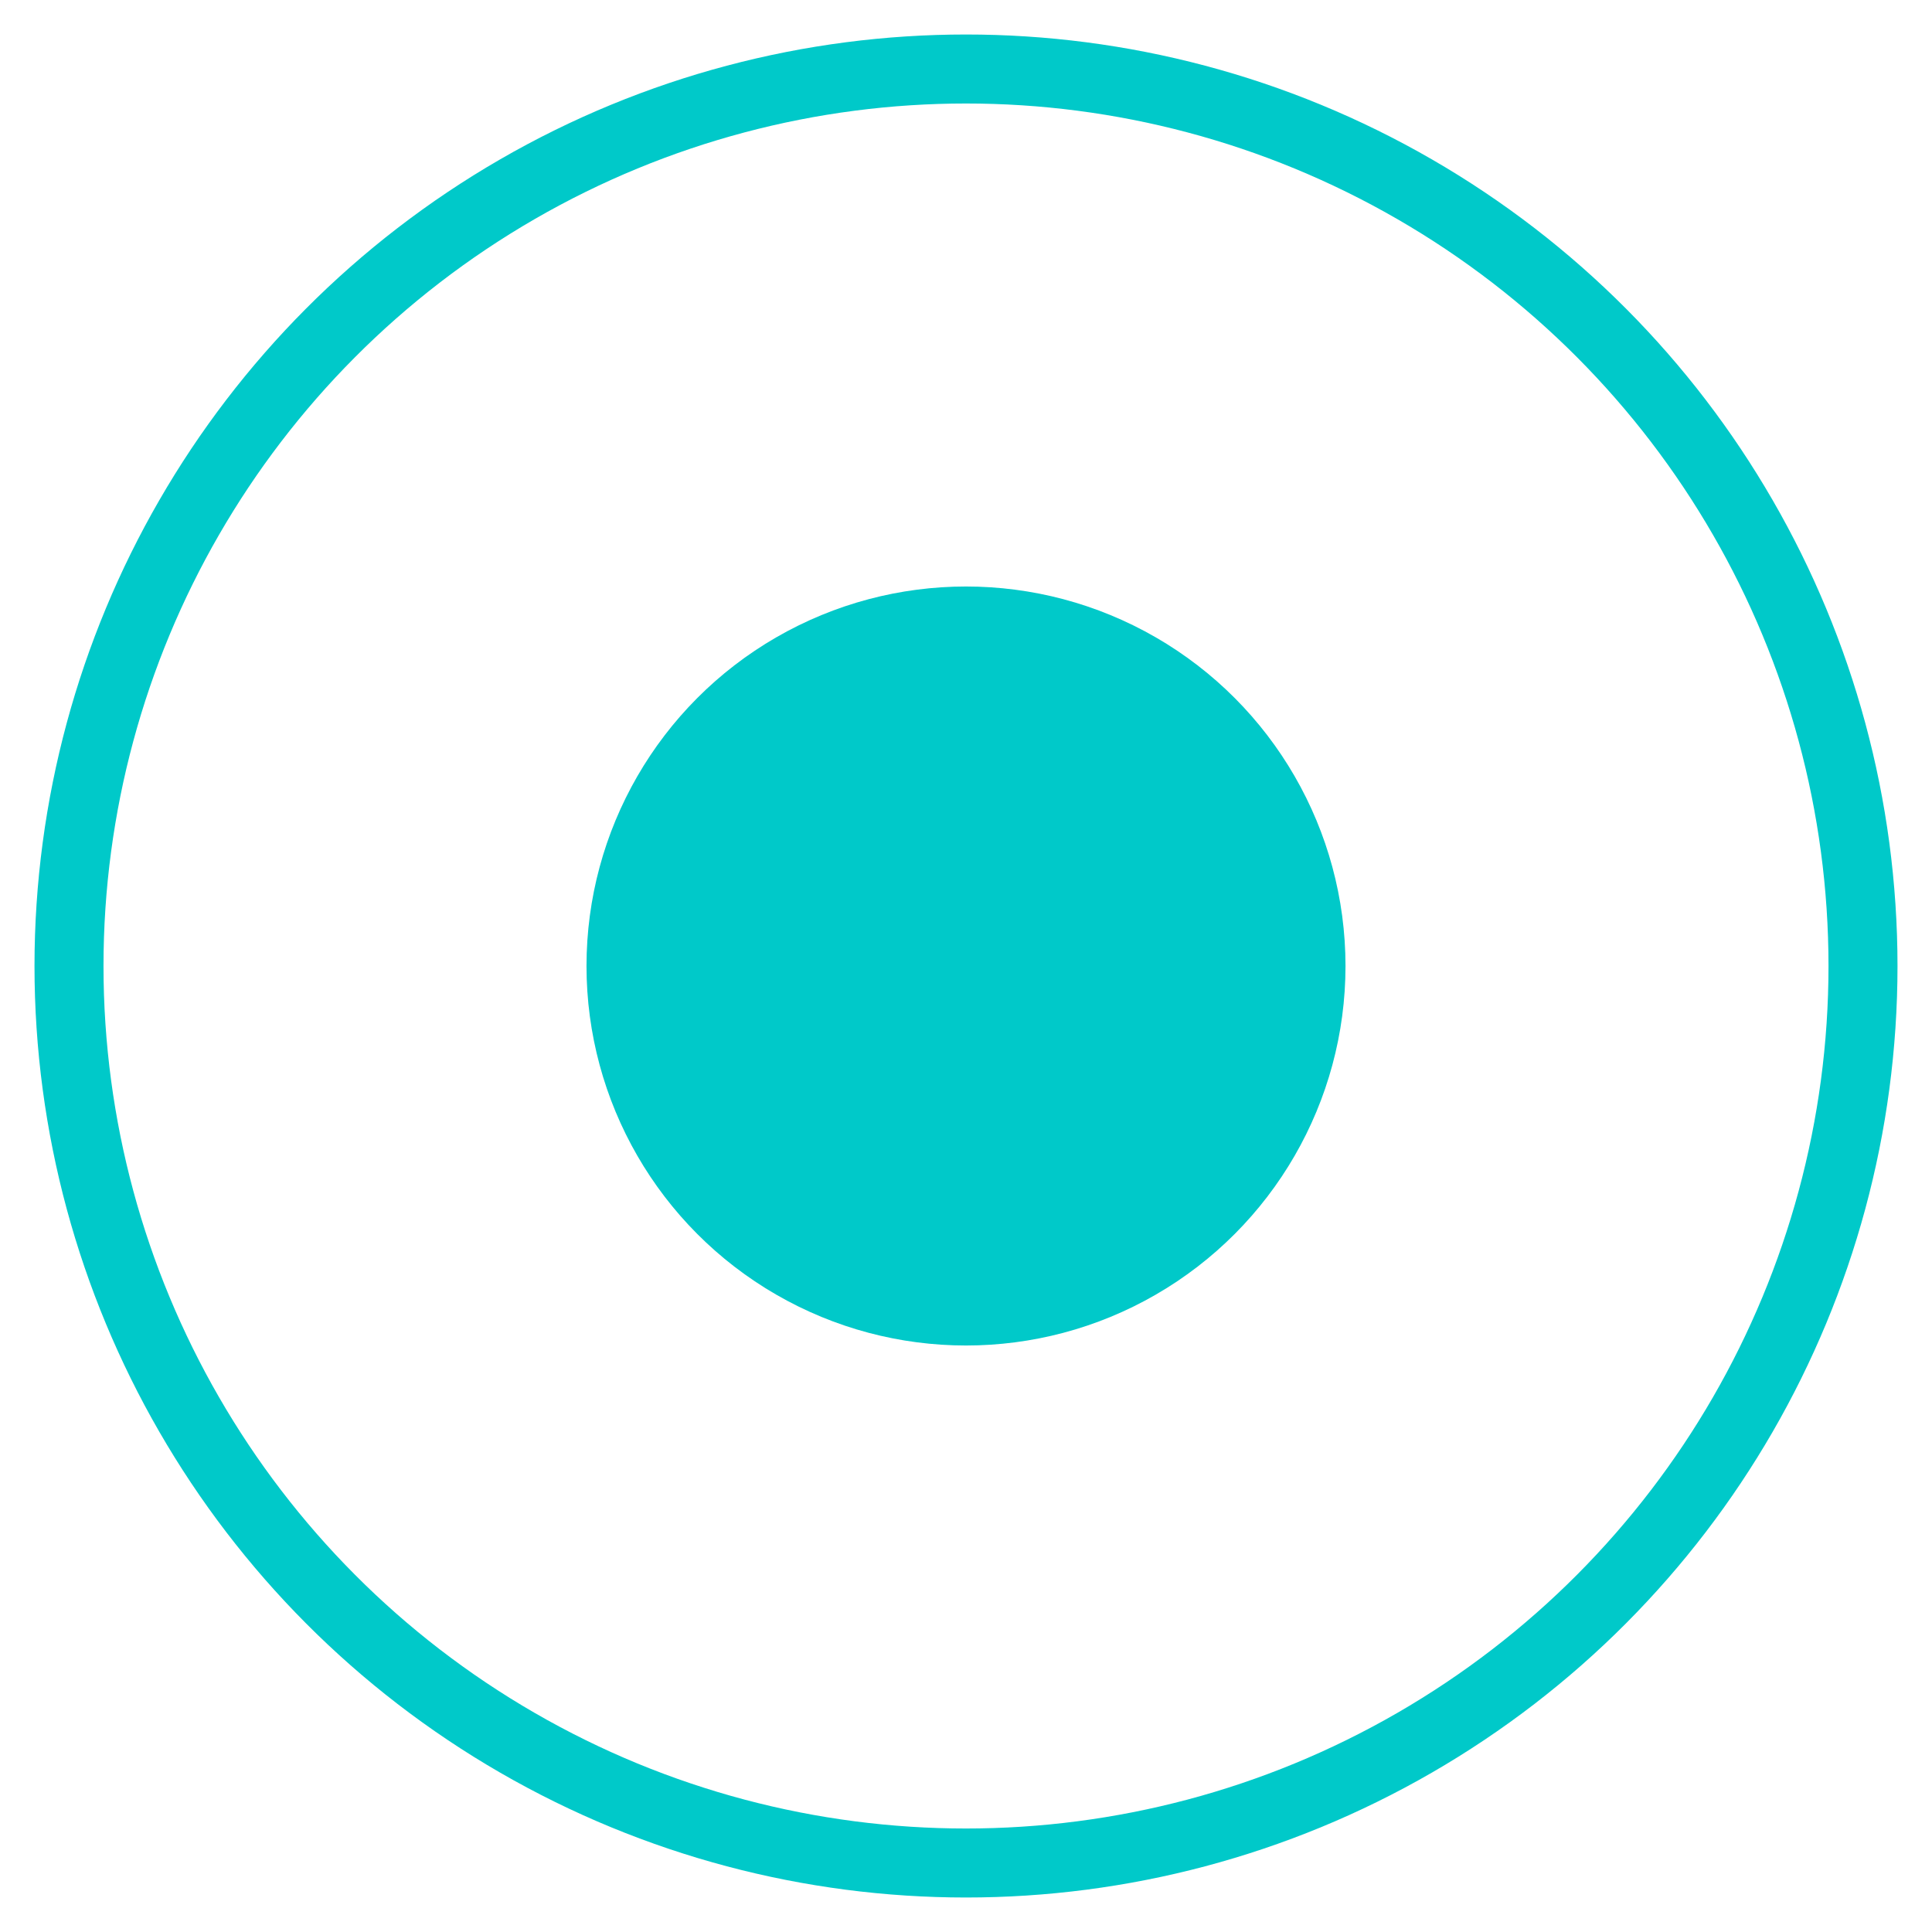 <svg width="28" height="28" xmlns="http://www.w3.org/2000/svg"><g transform="translate(1 1)" stroke="#00C9C9" fill="none" fill-rule="evenodd"><circle cx="13" cy="13" r="13"/><circle fill="#00C9C9" cx="13" cy="13" r="5"/></g></svg>